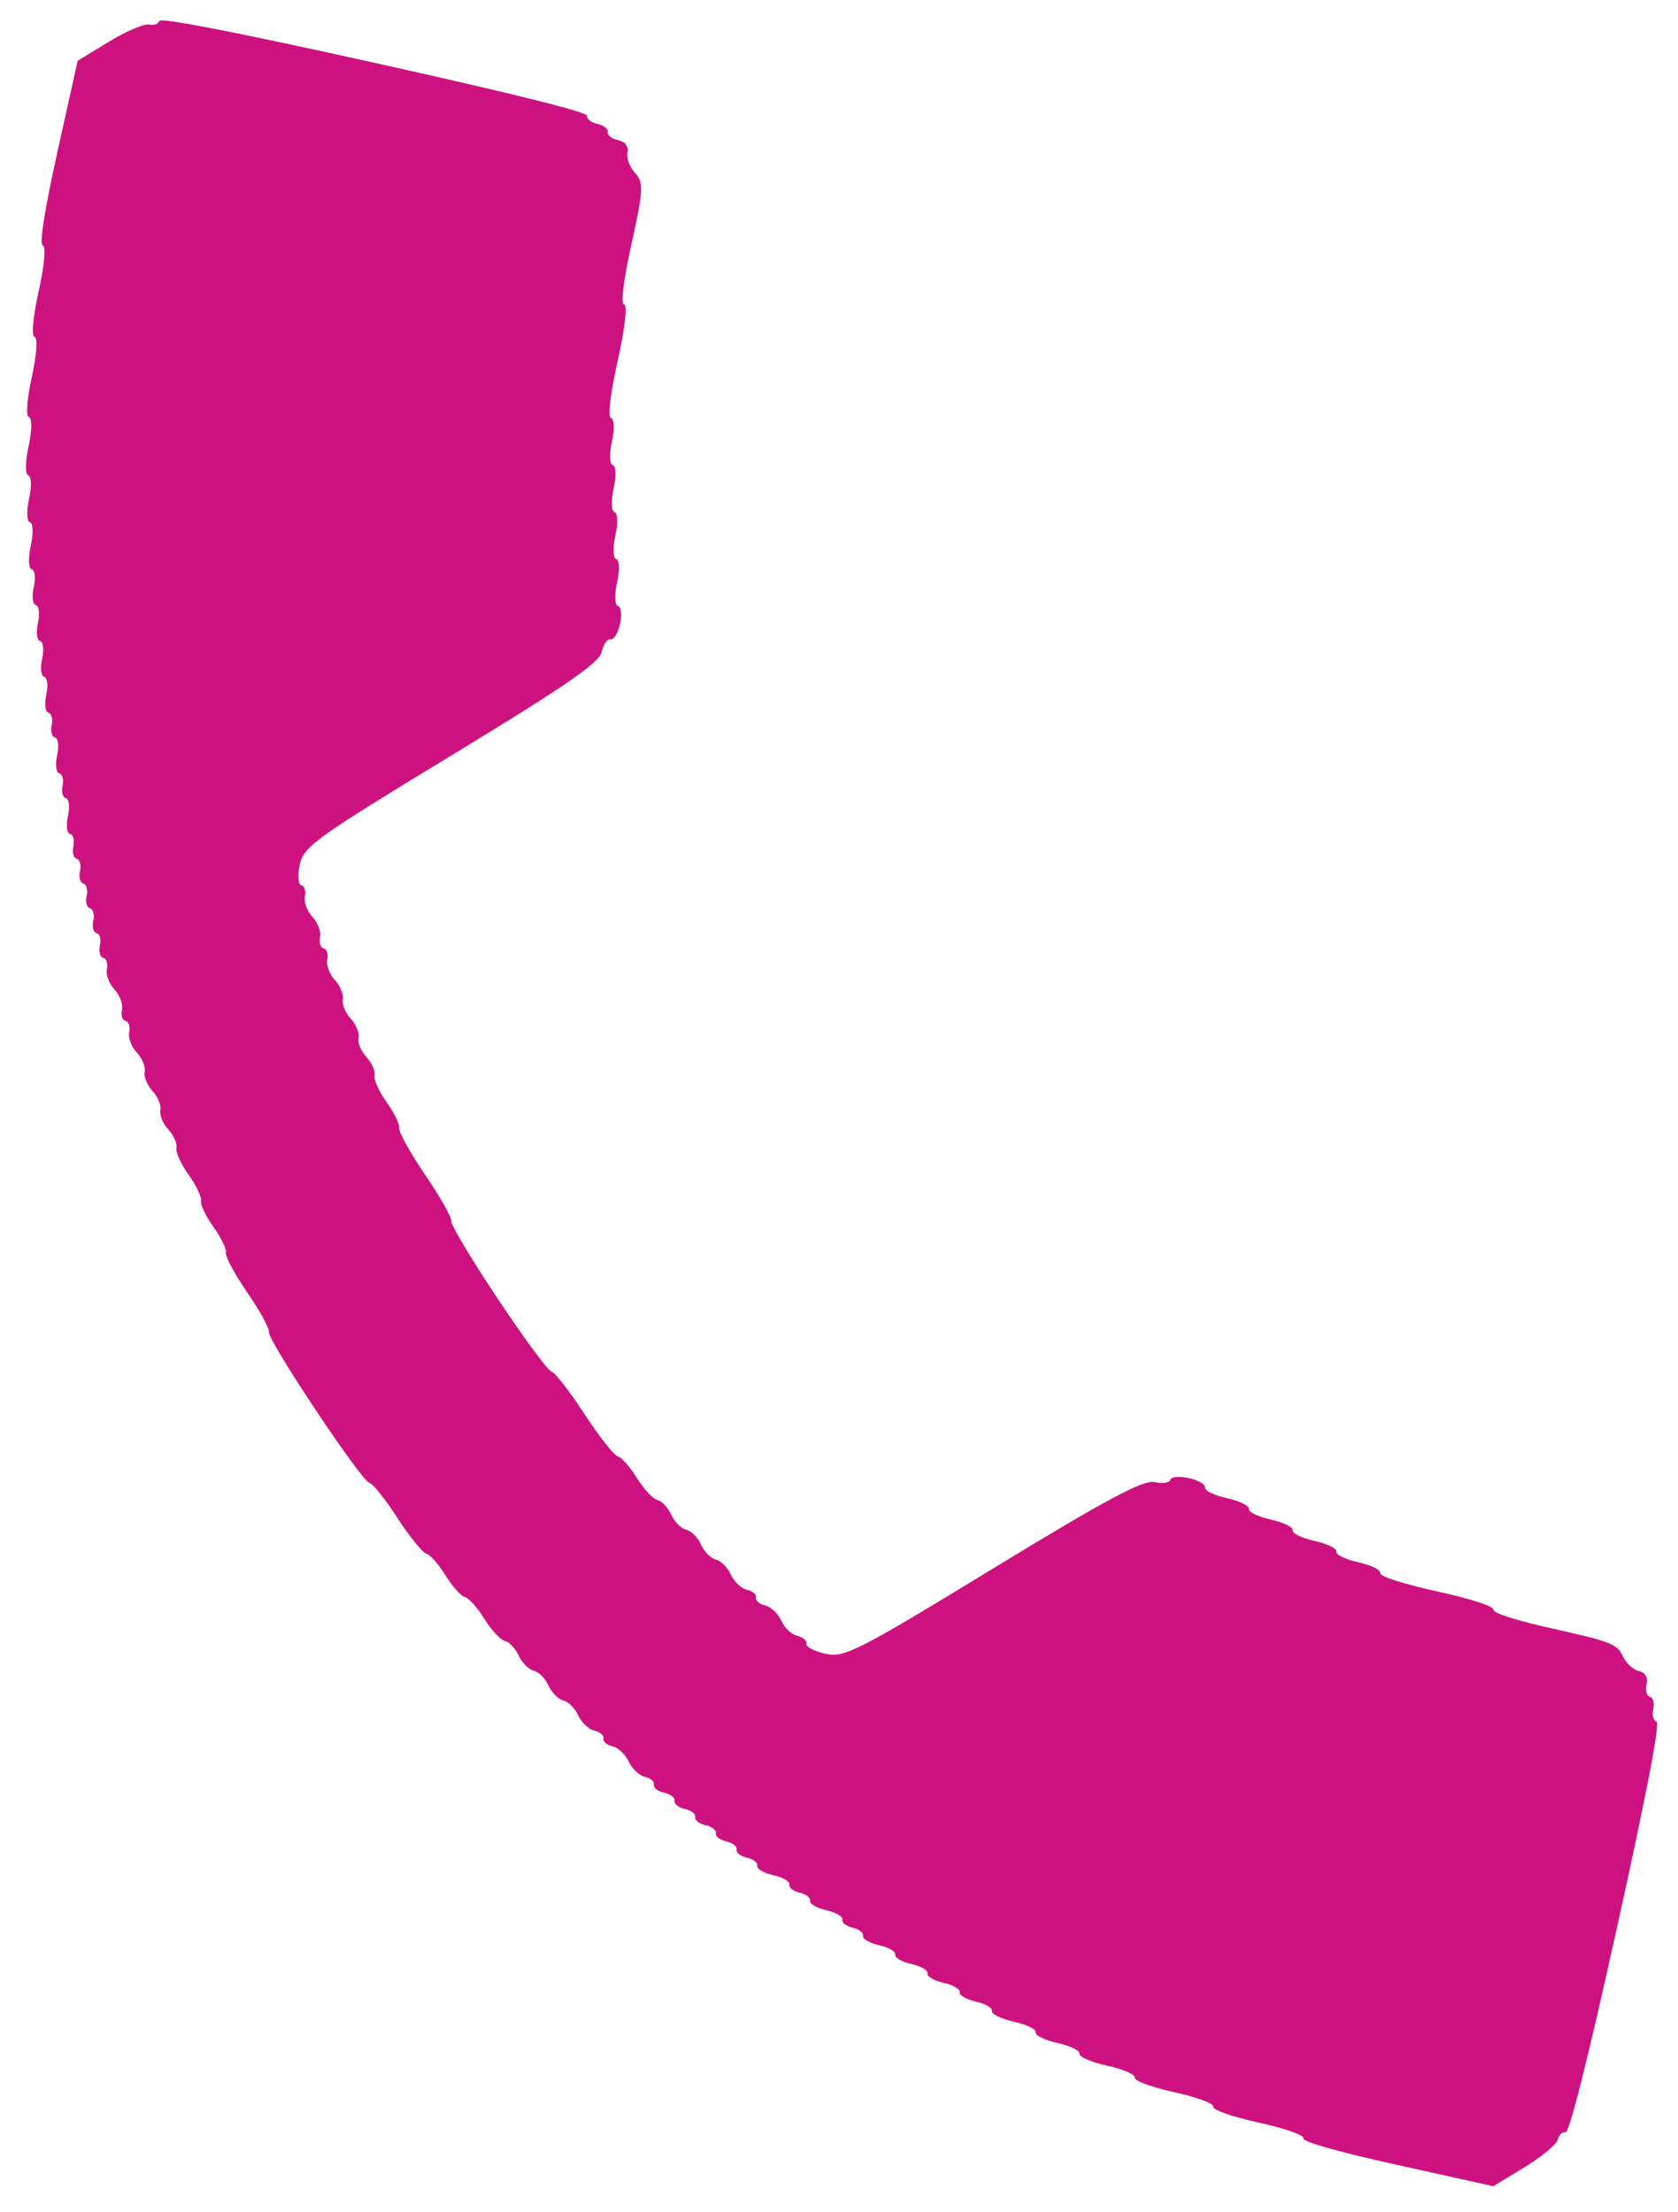 <svg width="22" height="29" viewBox="0 0 22 29" fill="none" xmlns="http://www.w3.org/2000/svg">
<path fill-rule="evenodd" clip-rule="evenodd" d="M2.088 0.274C2.079 0.314 2.02 0.336 1.956 0.322C1.893 0.307 1.655 0.409 1.429 0.546L1.018 0.797L0.751 1.999C0.584 2.752 0.513 3.208 0.561 3.219C0.605 3.228 0.583 3.478 0.507 3.818C0.432 4.157 0.41 4.407 0.454 4.416C0.497 4.426 0.481 4.652 0.417 4.943C0.352 5.234 0.337 5.459 0.38 5.469C0.421 5.478 0.419 5.649 0.375 5.849C0.331 6.05 0.328 6.221 0.37 6.23C0.412 6.239 0.417 6.378 0.381 6.538C0.346 6.698 0.351 6.837 0.393 6.846C0.434 6.855 0.439 6.994 0.404 7.154C0.368 7.314 0.373 7.452 0.415 7.462C0.457 7.471 0.469 7.577 0.443 7.697C0.416 7.817 0.428 7.923 0.47 7.932C0.512 7.941 0.524 8.047 0.497 8.167C0.471 8.287 0.483 8.393 0.525 8.402C0.566 8.411 0.579 8.517 0.552 8.637C0.526 8.757 0.538 8.863 0.58 8.872C0.621 8.881 0.634 8.987 0.607 9.107C0.58 9.227 0.593 9.333 0.634 9.342C0.676 9.352 0.696 9.425 0.678 9.505C0.66 9.585 0.68 9.658 0.721 9.667C0.763 9.676 0.775 9.782 0.749 9.902C0.722 10.022 0.735 10.128 0.776 10.137C0.818 10.147 0.838 10.22 0.82 10.3C0.802 10.38 0.822 10.453 0.863 10.462C0.905 10.471 0.917 10.577 0.891 10.697C0.864 10.817 0.876 10.923 0.918 10.932C0.96 10.941 0.979 11.014 0.962 11.095C0.944 11.175 0.964 11.248 1.005 11.257C1.047 11.266 1.066 11.339 1.049 11.419C1.031 11.499 1.051 11.572 1.092 11.582C1.134 11.591 1.154 11.664 1.136 11.744C1.118 11.824 1.138 11.897 1.179 11.906C1.221 11.915 1.241 11.989 1.223 12.069C1.205 12.149 1.225 12.222 1.266 12.231C1.308 12.24 1.328 12.313 1.31 12.393C1.292 12.473 1.312 12.546 1.353 12.556C1.395 12.565 1.416 12.631 1.401 12.702C1.385 12.773 1.43 12.894 1.5 12.97C1.571 13.046 1.616 13.167 1.6 13.238C1.584 13.309 1.605 13.375 1.647 13.384C1.689 13.393 1.71 13.459 1.694 13.53C1.678 13.602 1.723 13.722 1.794 13.798C1.864 13.874 1.911 13.988 1.897 14.05C1.883 14.113 1.93 14.226 2 14.302C2.071 14.378 2.117 14.492 2.103 14.554C2.089 14.617 2.136 14.73 2.207 14.806C2.277 14.882 2.325 14.99 2.313 15.045C2.3 15.1 2.372 15.259 2.473 15.399C2.573 15.539 2.646 15.693 2.635 15.741C2.625 15.789 2.698 15.943 2.798 16.082C2.899 16.222 2.972 16.375 2.962 16.421C2.951 16.468 3.078 16.703 3.243 16.945C3.409 17.186 3.536 17.418 3.526 17.461C3.504 17.564 4.736 19.413 4.842 19.437C4.887 19.447 5.054 19.655 5.212 19.9C5.371 20.145 5.541 20.355 5.589 20.366C5.638 20.376 5.751 20.505 5.841 20.651C5.932 20.797 6.046 20.925 6.096 20.936C6.146 20.947 6.261 21.076 6.351 21.222C6.441 21.367 6.562 21.497 6.619 21.51C6.677 21.523 6.759 21.61 6.801 21.703C6.843 21.796 6.931 21.885 6.996 21.899C7.061 21.913 7.149 22.002 7.191 22.095C7.234 22.188 7.321 22.276 7.386 22.291C7.451 22.305 7.539 22.393 7.581 22.487C7.624 22.58 7.719 22.67 7.793 22.686C7.867 22.703 7.921 22.749 7.912 22.789C7.903 22.829 7.957 22.875 8.031 22.892C8.105 22.908 8.2 22.998 8.243 23.091C8.285 23.185 8.38 23.275 8.454 23.291C8.529 23.308 8.582 23.354 8.573 23.394C8.564 23.434 8.625 23.482 8.709 23.5C8.792 23.519 8.853 23.567 8.844 23.607C8.835 23.647 8.896 23.694 8.98 23.713C9.063 23.731 9.124 23.779 9.115 23.819C9.106 23.859 9.167 23.907 9.251 23.926C9.334 23.944 9.395 23.992 9.386 24.032C9.377 24.072 9.438 24.12 9.521 24.138C9.605 24.157 9.666 24.205 9.657 24.245C9.648 24.285 9.709 24.333 9.792 24.351C9.876 24.37 9.937 24.418 9.928 24.457C9.919 24.498 10.014 24.553 10.139 24.581C10.264 24.608 10.359 24.664 10.35 24.704C10.341 24.744 10.402 24.792 10.486 24.81C10.569 24.829 10.63 24.877 10.621 24.917C10.613 24.957 10.707 25.012 10.833 25.04C10.958 25.068 11.053 25.123 11.044 25.163C11.035 25.203 11.096 25.251 11.179 25.269C11.263 25.288 11.324 25.336 11.315 25.376C11.306 25.416 11.401 25.471 11.526 25.499C11.651 25.527 11.746 25.582 11.737 25.622C11.729 25.662 11.823 25.718 11.949 25.745C12.074 25.773 12.169 25.828 12.16 25.869C12.151 25.909 12.246 25.964 12.371 25.992C12.496 26.019 12.591 26.075 12.582 26.115C12.573 26.155 12.669 26.21 12.794 26.238C12.919 26.266 13.014 26.321 13.005 26.361C12.996 26.401 13.125 26.464 13.292 26.501C13.459 26.538 13.588 26.601 13.579 26.641C13.57 26.681 13.699 26.744 13.866 26.781C14.033 26.818 14.162 26.881 14.153 26.921C14.144 26.961 14.308 27.032 14.516 27.078C14.725 27.124 14.888 27.195 14.879 27.235C14.87 27.276 15.09 27.358 15.393 27.425C15.697 27.492 15.917 27.574 15.908 27.616C15.899 27.658 16.144 27.744 16.498 27.823C16.852 27.901 17.098 27.988 17.088 28.03C17.078 28.076 17.54 28.206 18.325 28.38L19.578 28.658L19.989 28.408C20.215 28.27 20.411 28.107 20.425 28.046C20.438 27.985 20.483 27.943 20.525 27.952C20.574 27.963 20.811 27.023 21.198 25.276C21.585 23.53 21.768 22.578 21.719 22.567C21.677 22.558 21.658 22.485 21.675 22.405C21.693 22.325 21.674 22.252 21.632 22.243C21.59 22.233 21.571 22.16 21.588 22.08C21.609 21.989 21.57 21.924 21.486 21.905C21.412 21.888 21.316 21.799 21.274 21.705C21.205 21.553 21.11 21.516 20.38 21.354C19.886 21.245 19.569 21.144 19.579 21.1C19.589 21.057 19.292 20.96 18.837 20.86C18.382 20.759 18.085 20.662 18.095 20.619C18.104 20.579 17.975 20.516 17.808 20.479C17.641 20.442 17.512 20.379 17.521 20.339C17.53 20.299 17.401 20.236 17.234 20.199C17.067 20.162 16.938 20.099 16.947 20.059C16.956 20.019 16.827 19.956 16.66 19.919C16.493 19.882 16.364 19.819 16.373 19.779C16.382 19.739 16.253 19.676 16.086 19.639C15.919 19.602 15.79 19.539 15.799 19.499C15.808 19.459 15.713 19.403 15.587 19.376C15.462 19.348 15.353 19.358 15.344 19.398C15.335 19.438 15.242 19.452 15.137 19.428C14.99 19.396 14.507 19.654 13.018 20.562C11.239 21.647 11.07 21.733 10.824 21.679C10.677 21.646 10.564 21.587 10.573 21.547C10.582 21.507 10.529 21.461 10.454 21.444C10.38 21.428 10.285 21.338 10.243 21.244C10.2 21.151 10.105 21.061 10.031 21.045C9.957 21.028 9.903 20.982 9.912 20.942C9.921 20.902 9.867 20.856 9.793 20.84C9.719 20.823 9.624 20.733 9.581 20.64C9.539 20.547 9.451 20.458 9.386 20.444C9.321 20.43 9.233 20.341 9.191 20.248C9.149 20.155 9.061 20.066 8.996 20.052C8.931 20.038 8.843 19.95 8.801 19.856C8.758 19.763 8.677 19.676 8.619 19.663C8.562 19.65 8.441 19.521 8.351 19.375C8.261 19.229 8.147 19.101 8.099 19.09C8.051 19.079 7.855 18.829 7.662 18.535C7.47 18.24 7.276 17.991 7.232 17.981C7.187 17.971 6.869 17.541 6.525 17.024C6.181 16.507 5.907 16.05 5.917 16.007C5.926 15.964 5.772 15.691 5.574 15.4C5.376 15.109 5.223 14.833 5.233 14.787C5.243 14.74 5.169 14.588 5.069 14.448C4.969 14.308 4.897 14.149 4.909 14.094C4.921 14.038 4.874 13.931 4.803 13.855C4.733 13.779 4.686 13.665 4.7 13.603C4.714 13.54 4.667 13.427 4.597 13.351C4.526 13.275 4.48 13.161 4.494 13.099C4.507 13.037 4.461 12.923 4.39 12.847C4.32 12.771 4.275 12.65 4.291 12.579C4.306 12.508 4.285 12.442 4.244 12.433C4.202 12.424 4.181 12.358 4.196 12.287C4.212 12.215 4.167 12.095 4.097 12.019C4.026 11.943 3.981 11.822 3.997 11.751C4.013 11.68 3.992 11.614 3.95 11.604C3.908 11.595 3.9 11.472 3.931 11.332C3.983 11.095 4.137 10.985 5.918 9.903C7.408 8.997 7.857 8.689 7.888 8.547C7.911 8.446 7.963 8.371 8.005 8.381C8.047 8.39 8.102 8.299 8.129 8.179C8.156 8.059 8.143 7.953 8.102 7.944C8.06 7.935 8.055 7.796 8.09 7.636C8.126 7.476 8.121 7.338 8.079 7.328C8.037 7.319 8.032 7.181 8.068 7.021C8.103 6.86 8.098 6.722 8.057 6.713C8.015 6.703 8.01 6.565 8.045 6.405C8.081 6.245 8.076 6.106 8.034 6.097C7.992 6.088 7.987 5.949 8.023 5.789C8.058 5.629 8.053 5.49 8.011 5.481C7.966 5.471 8 5.173 8.097 4.737C8.194 4.3 8.228 4.002 8.182 3.992C8.137 3.982 8.175 3.665 8.281 3.191C8.436 2.49 8.441 2.392 8.326 2.268C8.256 2.192 8.211 2.071 8.226 2C8.244 1.919 8.198 1.858 8.104 1.837C8.02 1.819 7.959 1.771 7.968 1.731C7.977 1.691 7.916 1.643 7.833 1.624C7.749 1.606 7.688 1.558 7.697 1.518C7.708 1.471 6.728 1.227 4.909 0.823C3.09 0.42 2.099 0.227 2.088 0.274Z" fill="#CE1180"/>
</svg>
